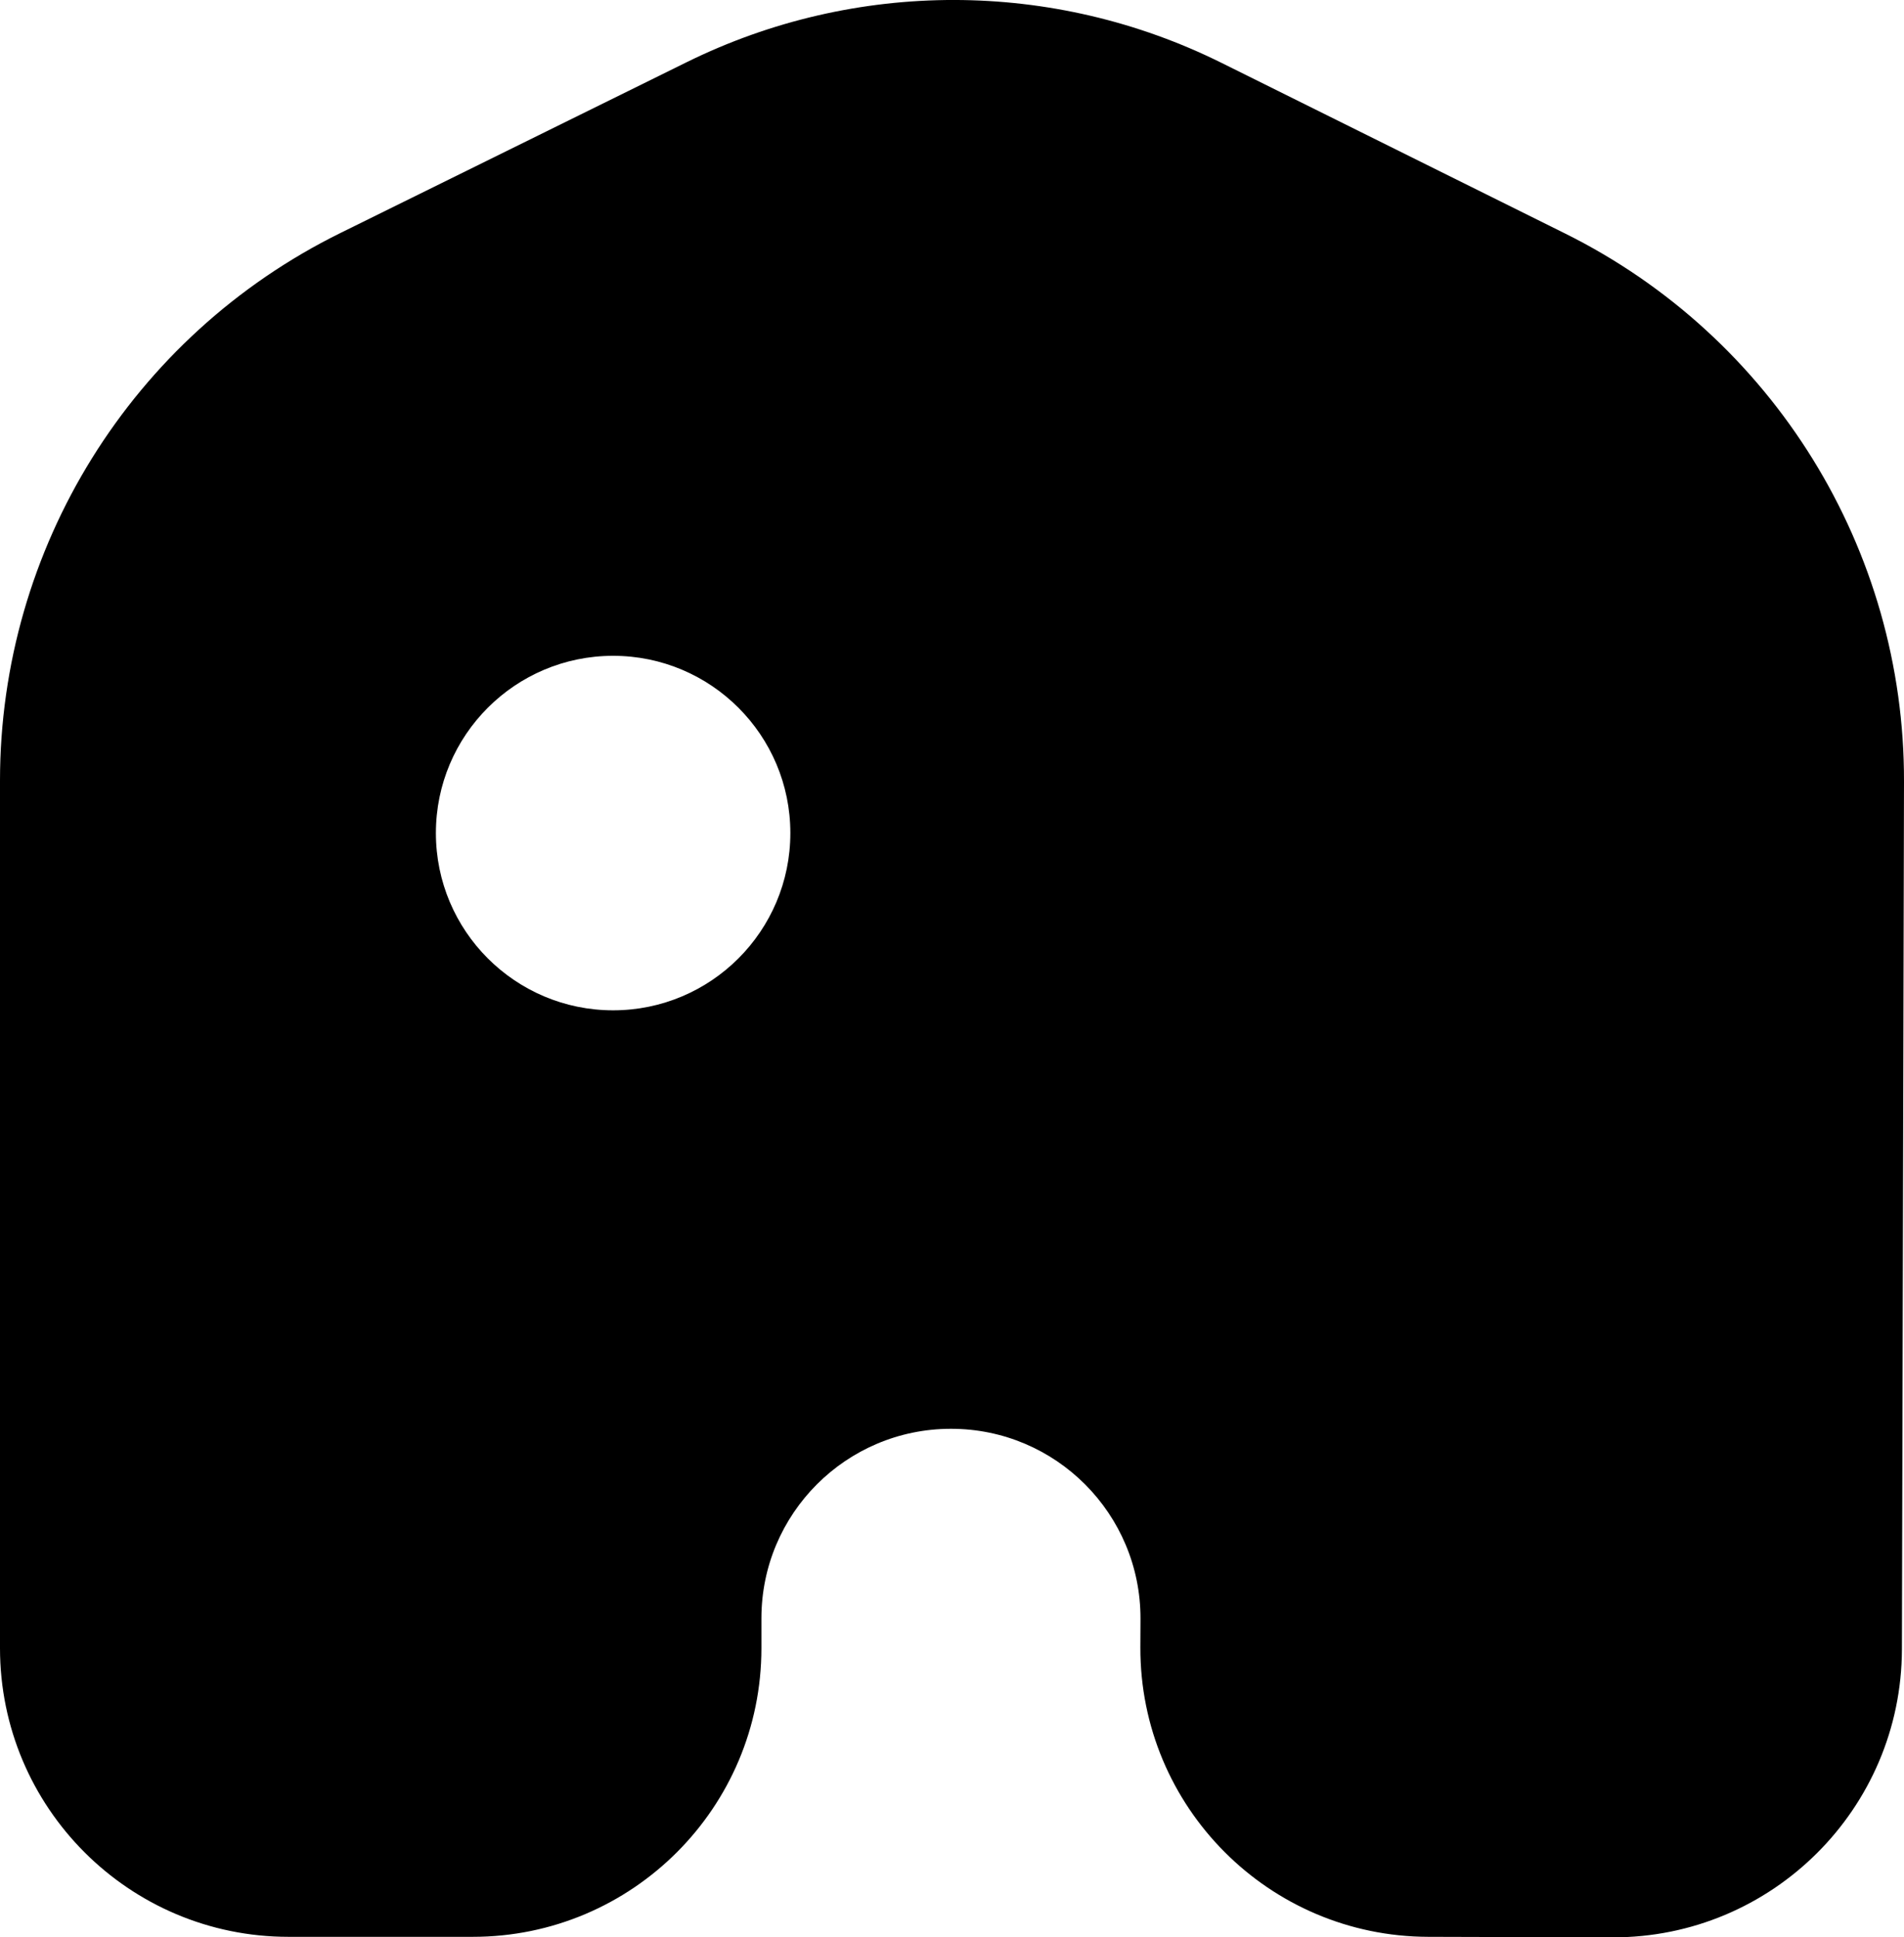 <!-- Generator: Adobe Illustrator 24.0.1, SVG Export Plug-In  -->
<svg version="1.1" xmlns="http://www.w3.org/2000/svg" xmlns:xlink="http://www.w3.org/1999/xlink" x="0px" y="0px"
	 width="146.11px" height="148.65px" viewBox="0 0 146.11 148.65" style="enable-background:new 0 0 146.11 148.65;"
	 xml:space="preserve">
<defs>
</defs>
<path d="M120.09,17.91L93.73,4.82C80.81-1.59,65.64-1.61,52.7,4.77L26.12,17.88C10.12,25.77,0,42.06,0,59.9v66.56
	c0,12.23,9.91,22.15,22.14,22.15h14.14c12.24,0,22.15-9.92,22.15-22.15v-2.29c0-8.02,6.5-14.53,14.52-14.54h0.04
	c8.03,0,14.55,6.53,14.53,14.58l-0.01,2.2c-0.03,12.23,9.86,22.17,22.09,22.2l14.14,0.04c12.24,0.03,22.18-9.87,22.21-22.1
	l0.16-66.56C146.16,42.15,136.07,25.84,120.09,17.91z M47.05,77.52c-7.51,0-13.6-6.09-13.6-13.6s6.09-13.6,13.6-13.6
	c7.51,0,13.6,6.09,13.6,13.6S54.56,77.52,47.05,77.52z"/>
</svg>
